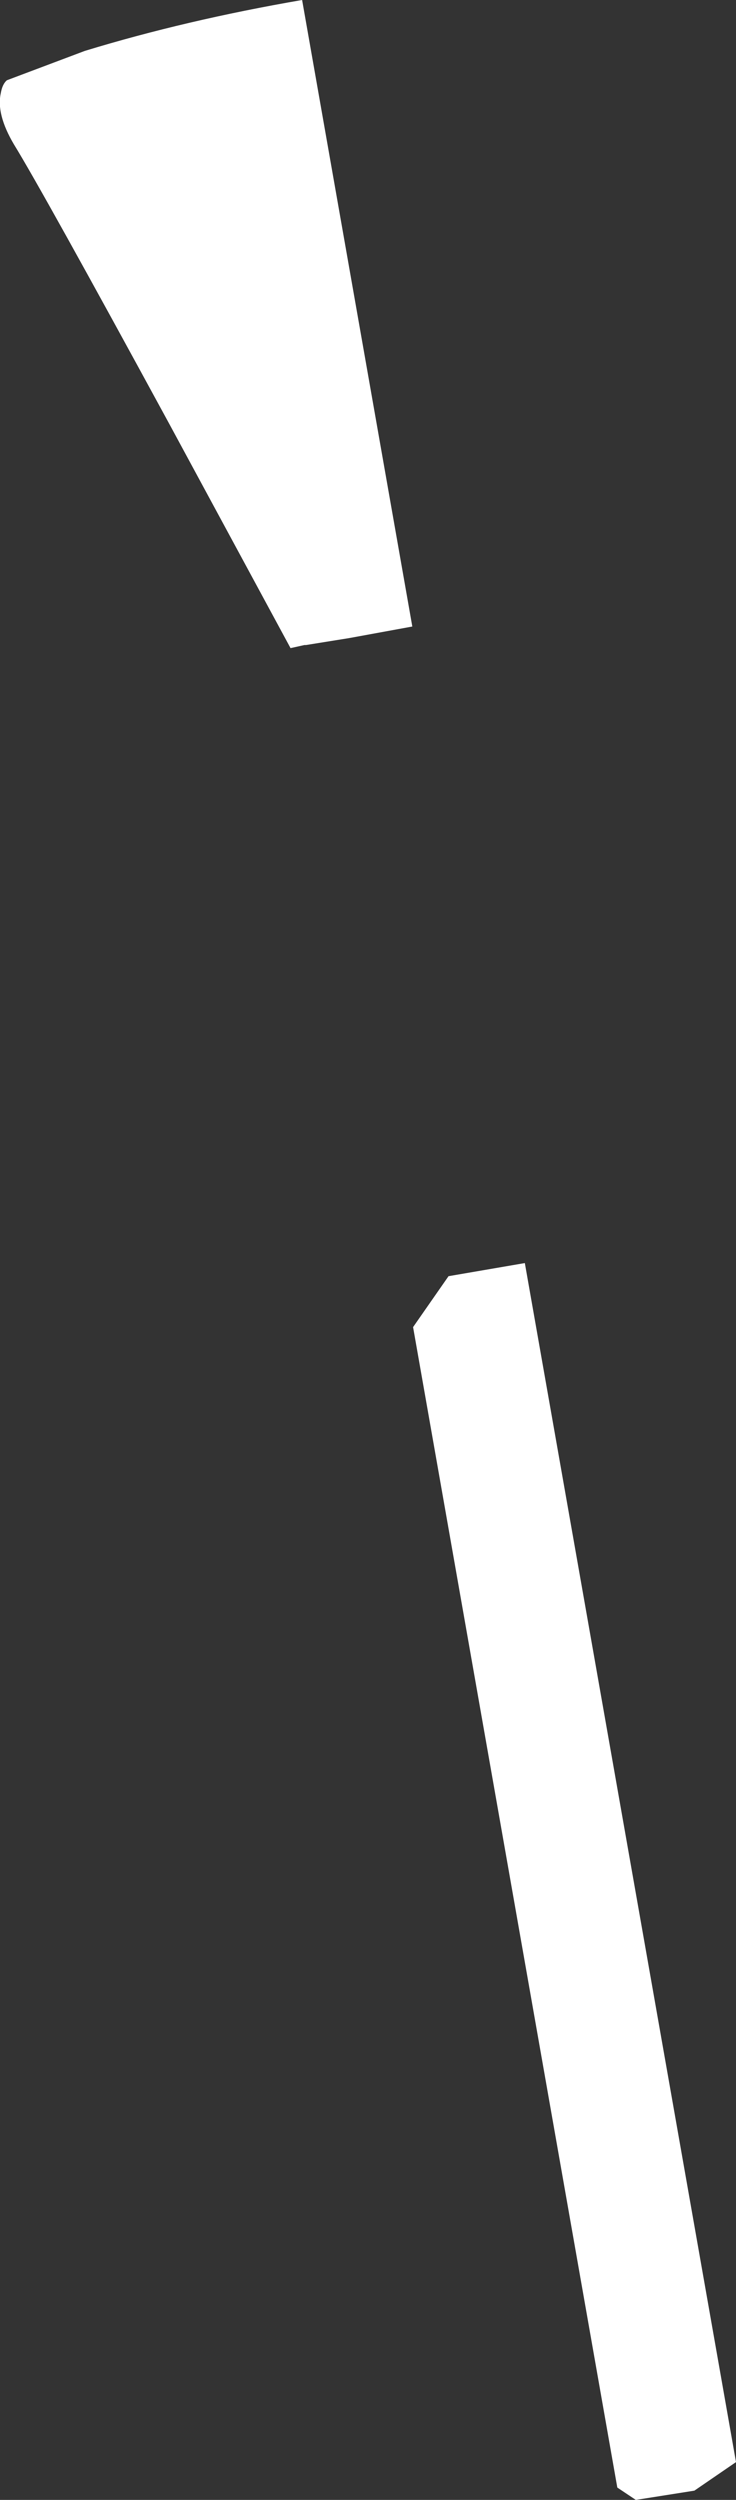 <?xml version="1.0" encoding="UTF-8" standalone="no"?>
<svg xmlns:xlink="http://www.w3.org/1999/xlink" height="162.0px" width="47.75px" xmlns="http://www.w3.org/2000/svg">
  <rect width="100%" height="100%" fill="#333333" stroke="none"/>
  <g transform="matrix(1.0, 0.0, 0.0, 1.0, -336.95, -315.8)">
    <path d="M356.7 357.6 L355.8 357.8 347.95 343.3 Q339.7 328.15 337.85 325.15 336.7 323.2 337.0 321.85 337.1 321.25 337.4 321.0 L342.45 319.1 Q349.0 317.1 356.55 315.8 L363.7 356.4 359.6 357.15 356.8 357.6 356.7 357.6 M366.05 398.5 L371.0 397.65 384.7 475.35 382.0 477.2 378.2 477.8 377.0 477.0 363.75 401.8 366.05 398.5" fill="#ffffff" fill-rule="evenodd" stroke="none"/>
  </g>
</svg>
